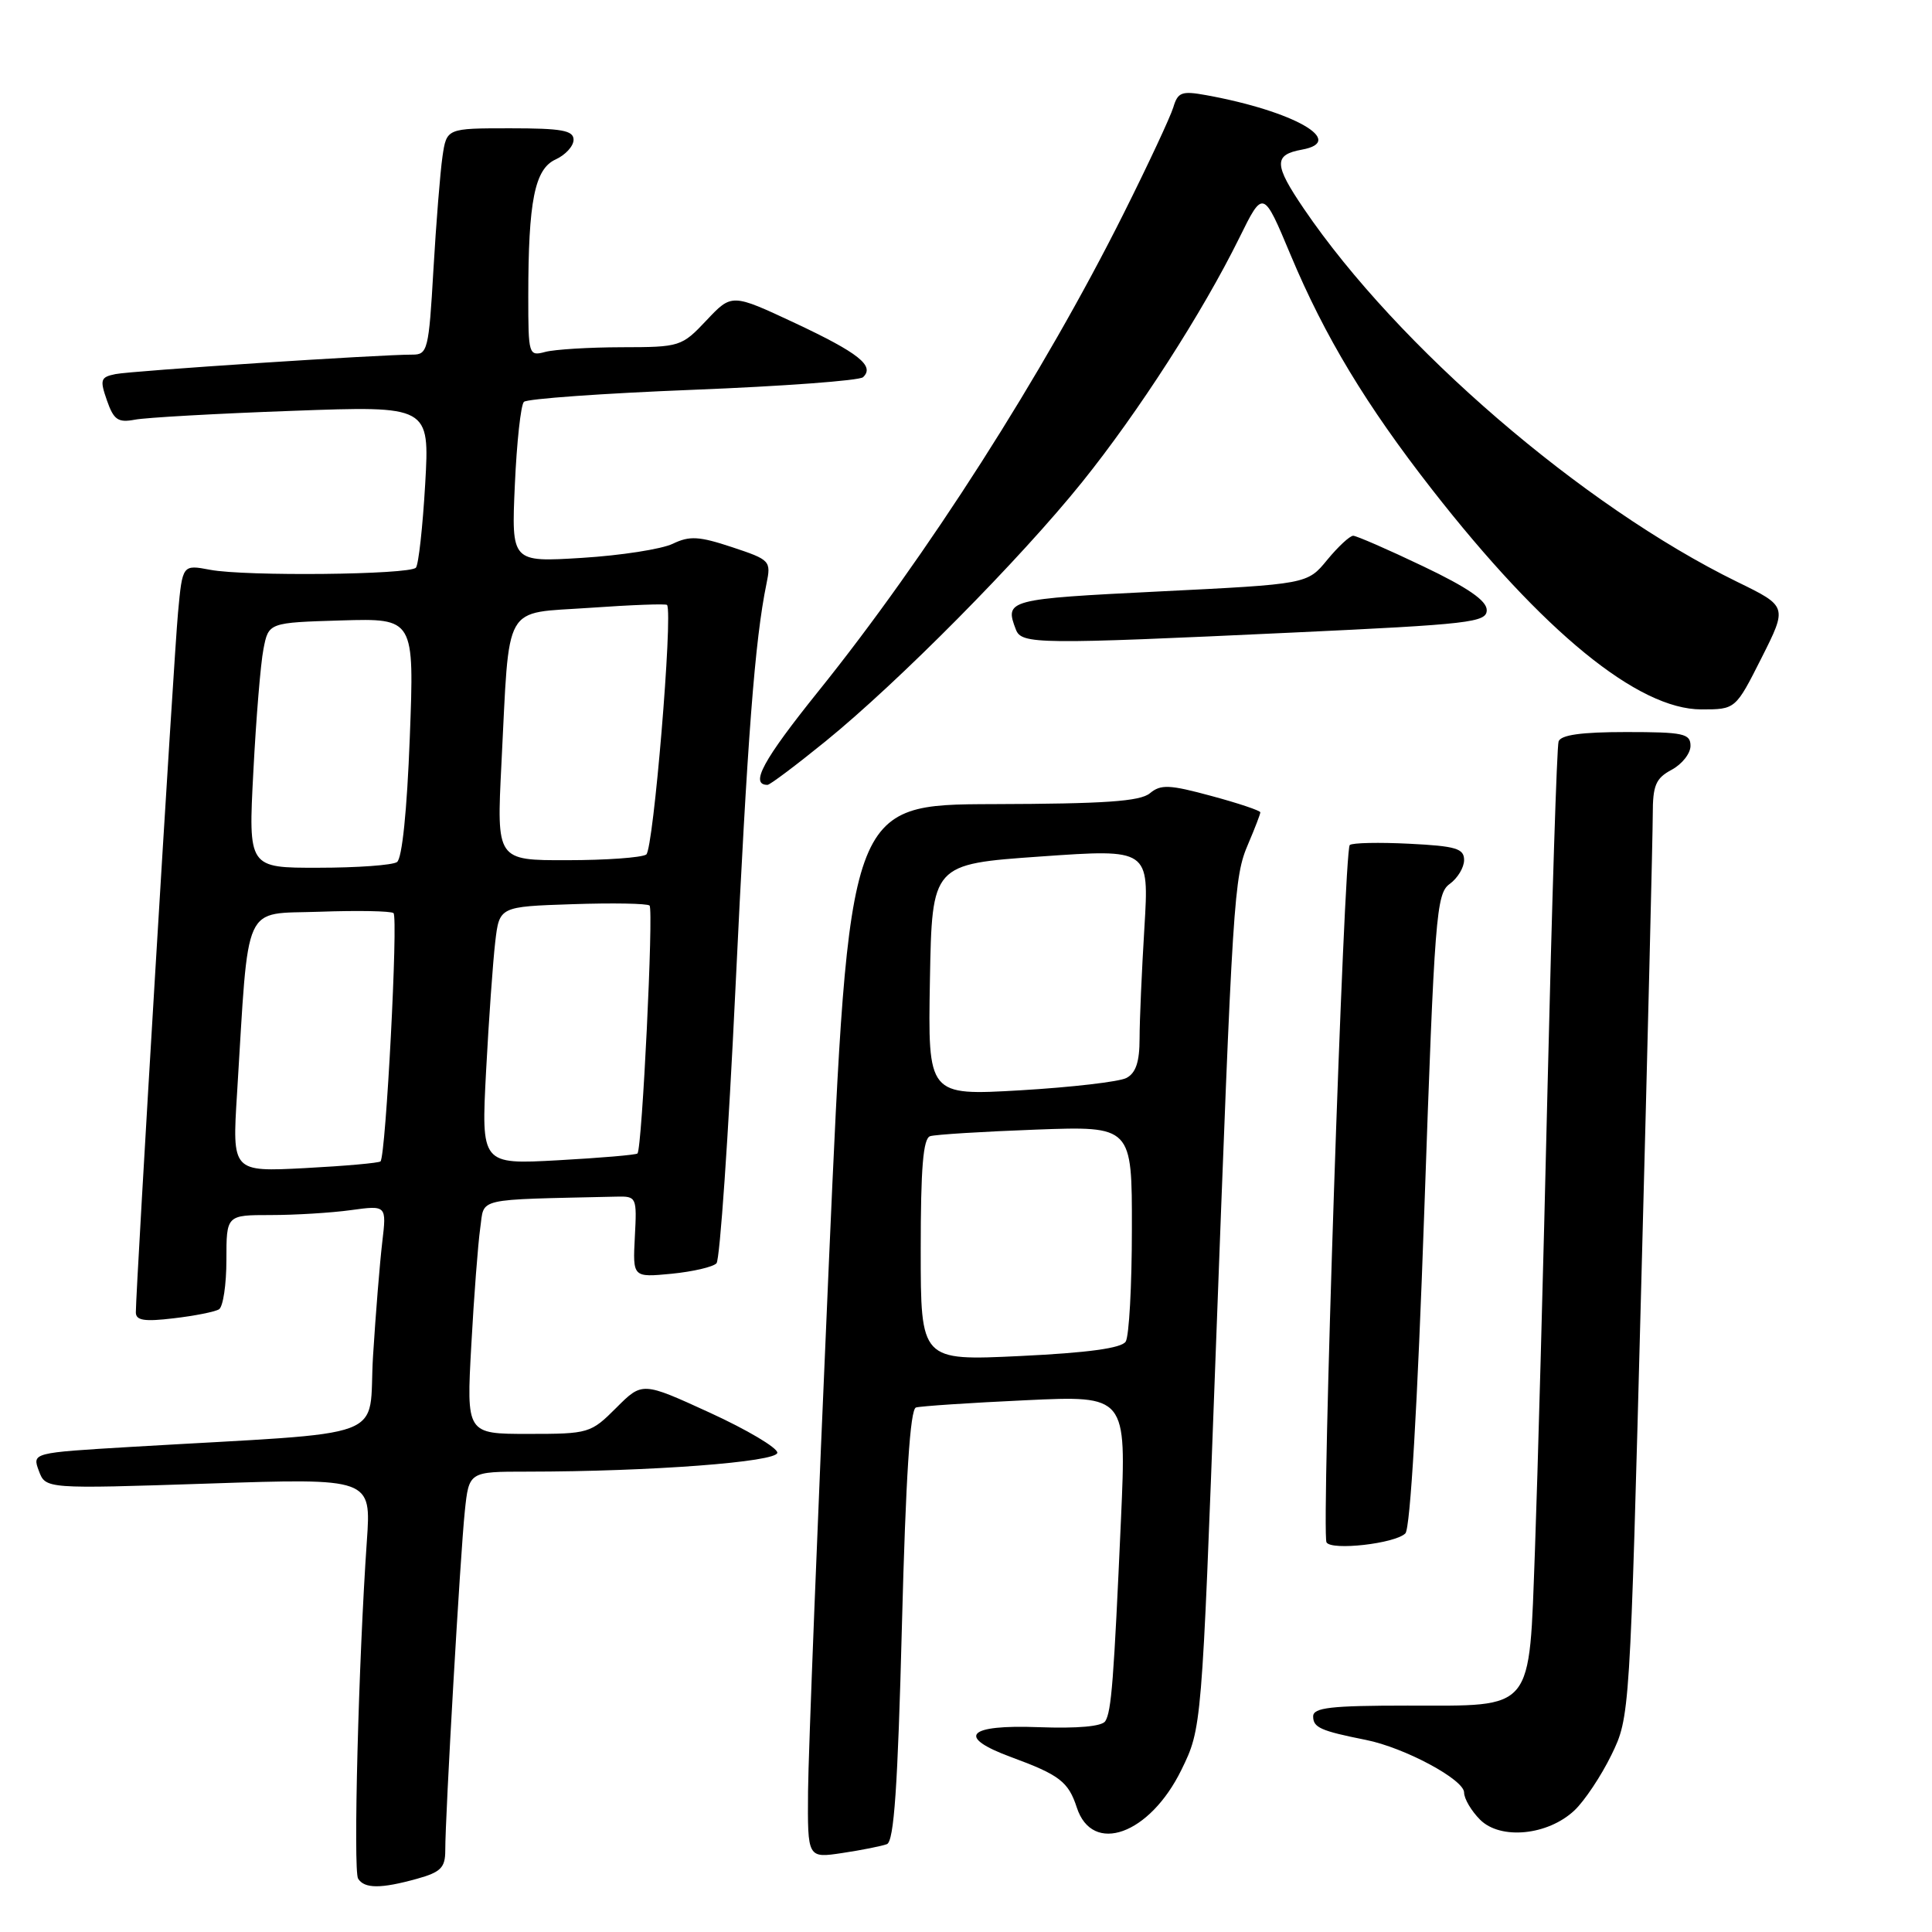 <?xml version="1.0" encoding="UTF-8" standalone="no"?>
<!DOCTYPE svg PUBLIC "-//W3C//DTD SVG 1.1//EN" "http://www.w3.org/Graphics/SVG/1.1/DTD/svg11.dtd" >
<svg xmlns="http://www.w3.org/2000/svg" xmlns:xlink="http://www.w3.org/1999/xlink" version="1.1" viewBox="0 0 256 256">
 <g >
 <path fill="currentColor"
d=" M 55.25 248.95 C 58.40 248.07 59.00 247.48 59.00 245.20 C 58.99 240.63 61.00 205.82 61.59 200.25 C 62.14 195.00 62.14 195.00 69.82 195.00 C 86.22 194.99 103.00 193.72 103.00 192.49 C 103.00 191.83 98.97 189.44 94.06 187.19 C 85.11 183.09 85.11 183.09 81.66 186.54 C 78.28 189.92 78.02 190.00 70.00 190.00 C 61.80 190.00 61.80 190.00 62.45 178.25 C 62.80 171.79 63.34 164.81 63.63 162.75 C 64.23 158.63 62.64 159.00 81.70 158.56 C 84.35 158.50 84.40 158.62 84.12 163.89 C 83.84 169.27 83.84 169.27 88.98 168.78 C 91.80 168.50 94.49 167.88 94.94 167.39 C 95.39 166.90 96.52 150.53 97.45 131.00 C 99.04 97.69 100.02 84.84 101.56 77.36 C 102.19 74.31 102.06 74.18 97.00 72.50 C 92.62 71.05 91.38 70.98 89.15 72.05 C 87.69 72.76 82.28 73.60 77.13 73.92 C 67.76 74.50 67.76 74.50 68.22 64.25 C 68.47 58.61 69.01 53.66 69.42 53.25 C 69.82 52.84 79.91 52.12 91.83 51.65 C 103.75 51.18 113.89 50.43 114.36 49.98 C 115.95 48.49 113.78 46.77 105.35 42.81 C 96.97 38.89 96.97 38.89 93.62 42.44 C 90.33 45.93 90.11 46.00 82.38 46.01 C 78.05 46.02 73.49 46.30 72.25 46.63 C 70.05 47.22 70.00 47.04 70.00 39.26 C 70.00 26.63 70.85 22.39 73.62 21.13 C 74.93 20.53 76.00 19.36 76.00 18.52 C 76.00 17.28 74.45 17.00 67.59 17.00 C 59.18 17.00 59.18 17.00 58.63 20.75 C 58.33 22.81 57.79 29.56 57.43 35.75 C 56.82 46.38 56.66 47.00 54.64 46.99 C 50.47 46.97 17.47 49.13 15.30 49.57 C 13.32 49.97 13.21 50.31 14.17 53.06 C 15.07 55.64 15.64 56.03 17.87 55.61 C 19.31 55.33 28.70 54.80 38.72 54.44 C 56.93 53.77 56.93 53.77 56.34 64.14 C 56.01 69.84 55.46 74.82 55.11 75.22 C 54.27 76.16 32.53 76.39 27.84 75.50 C 24.18 74.81 24.18 74.81 23.59 81.16 C 23.04 86.98 18.00 170.71 18.00 173.89 C 18.00 174.97 19.12 175.15 23.02 174.68 C 25.79 174.36 28.49 173.82 29.02 173.49 C 29.56 173.15 30.00 170.21 30.00 166.94 C 30.00 161.00 30.00 161.00 35.86 161.00 C 39.08 161.00 43.86 160.71 46.48 160.35 C 51.23 159.70 51.23 159.70 50.65 164.60 C 50.33 167.29 49.78 174.07 49.43 179.66 C 48.72 191.11 52.60 189.64 17.38 191.72 C 4.26 192.50 4.26 192.50 5.15 194.90 C 6.04 197.29 6.04 197.29 27.62 196.58 C 49.19 195.86 49.19 195.86 48.61 204.18 C 47.51 219.99 46.79 247.86 47.45 248.93 C 48.29 250.27 50.46 250.28 55.25 248.95 Z  M 117.52 244.36 C 118.46 243.99 118.96 236.81 119.51 215.36 C 120.02 195.68 120.60 186.74 121.37 186.50 C 121.99 186.32 128.52 185.88 135.88 185.54 C 149.26 184.91 149.26 184.91 148.54 201.21 C 147.58 222.73 147.27 226.75 146.46 228.06 C 146.03 228.76 142.81 229.05 137.64 228.86 C 128.13 228.50 126.64 230.13 134.02 232.84 C 140.38 235.18 141.57 236.09 142.68 239.50 C 144.74 245.83 152.34 243.10 156.54 234.52 C 159.24 229.00 159.24 229.00 161.05 180.25 C 163.36 118.37 163.49 116.25 165.41 111.78 C 166.28 109.74 167.00 107.87 167.00 107.64 C 167.00 107.41 164.09 106.43 160.52 105.47 C 154.96 103.96 153.81 103.91 152.37 105.11 C 151.07 106.19 146.37 106.51 131.59 106.55 C 112.50 106.61 112.50 106.61 109.82 167.55 C 108.35 201.07 107.11 232.49 107.07 237.36 C 107.00 246.23 107.00 246.23 111.63 245.53 C 114.17 245.15 116.82 244.62 117.52 244.36 Z  M 208.62 239.89 C 209.95 238.64 212.15 235.34 213.51 232.56 C 215.97 227.50 215.97 227.50 217.48 170.00 C 218.32 138.38 219.00 110.44 219.00 107.92 C 219.00 104.06 219.39 103.13 221.50 102.00 C 222.88 101.26 224.00 99.84 224.00 98.83 C 224.00 97.20 223.07 97.00 215.47 97.00 C 209.53 97.00 206.81 97.38 206.52 98.25 C 206.29 98.94 205.64 119.52 205.06 144.00 C 204.49 168.48 203.73 196.09 203.39 205.37 C 202.58 227.04 203.43 226.00 186.50 226.00 C 176.32 226.00 174.00 226.27 174.00 227.43 C 174.00 228.91 174.99 229.35 181.00 230.55 C 186.11 231.57 194.00 235.80 194.00 237.52 C 194.00 238.33 194.95 239.95 196.12 241.12 C 198.82 243.82 205.09 243.21 208.62 239.89 Z  M 186.22 203.18 C 186.87 202.53 187.83 186.17 188.73 160.32 C 190.09 121.24 190.31 118.41 192.09 117.13 C 193.14 116.37 194.00 114.95 194.00 113.96 C 194.00 112.43 192.92 112.11 186.75 111.80 C 182.76 111.60 179.21 111.67 178.85 111.97 C 178.08 112.61 175.06 203.12 175.77 204.37 C 176.41 205.49 184.86 204.54 186.22 203.18 Z  M 109.36 98.25 C 119.00 90.43 135.20 74.07 143.38 63.89 C 150.83 54.63 159.33 41.42 164.21 31.53 C 167.38 25.10 167.38 25.10 171.02 33.80 C 175.54 44.59 181.03 53.69 189.76 64.87 C 204.48 83.73 217.05 94.00 225.44 94.00 C 229.97 94.00 229.97 94.00 233.41 87.18 C 236.85 80.35 236.85 80.35 230.17 77.09 C 209.70 67.06 185.21 45.97 172.77 27.66 C 168.79 21.81 168.75 20.51 172.50 19.83 C 178.50 18.75 171.44 14.72 159.83 12.61 C 156.58 12.02 156.07 12.21 155.47 14.22 C 155.09 15.47 152.14 21.80 148.90 28.27 C 138.28 49.51 122.76 73.80 108.42 91.62 C 101.10 100.73 99.32 104.00 101.70 104.00 C 102.02 104.00 105.47 101.41 109.36 98.25 Z  M 171.25 83.82 C 194.83 82.72 197.00 82.47 197.00 80.84 C 197.00 79.59 194.48 77.85 188.56 75.03 C 183.92 72.81 179.75 71.00 179.31 70.99 C 178.86 70.99 177.31 72.43 175.86 74.19 C 173.23 77.40 173.23 77.40 153.61 78.37 C 133.47 79.37 133.09 79.47 134.61 83.42 C 135.36 85.38 137.44 85.40 171.25 83.82 Z  M 31.41 144.89 C 33.01 119.03 32.03 121.18 42.34 120.81 C 47.38 120.63 51.79 120.71 52.14 120.99 C 52.78 121.50 51.13 153.14 50.42 153.89 C 50.22 154.10 45.72 154.50 40.41 154.78 C 30.76 155.28 30.76 155.28 31.41 144.89 Z  M 64.41 141.90 C 64.77 135.08 65.32 127.39 65.62 124.82 C 66.17 120.13 66.17 120.13 75.83 119.81 C 81.15 119.63 85.76 119.71 86.07 119.99 C 86.62 120.49 85.08 152.18 84.47 152.84 C 84.29 153.03 79.56 153.43 73.96 153.74 C 63.76 154.30 63.76 154.30 64.41 141.90 Z  M 33.57 102.25 C 33.93 95.24 34.53 87.92 34.91 86.00 C 35.59 82.50 35.59 82.50 45.24 82.21 C 54.90 81.93 54.90 81.93 54.30 97.71 C 53.93 107.43 53.28 113.78 52.60 114.23 C 52.00 114.64 47.32 114.98 42.20 114.98 C 32.90 115.00 32.90 115.00 33.57 102.25 Z  M 66.44 101.25 C 67.55 79.50 66.50 81.36 78.15 80.54 C 83.66 80.15 88.26 79.98 88.39 80.16 C 89.18 81.35 86.58 112.62 85.63 113.23 C 85.01 113.64 80.29 113.98 75.15 113.98 C 65.80 114.00 65.80 114.00 66.44 101.25 Z  M 122.00 165.62 C 122.00 154.75 122.32 150.84 123.25 150.55 C 123.94 150.33 130.24 149.94 137.25 149.68 C 150.00 149.21 150.00 149.21 149.98 162.86 C 149.98 170.36 149.61 177.07 149.16 177.77 C 148.61 178.64 144.17 179.25 135.18 179.68 C 122.00 180.31 122.00 180.31 122.00 165.62 Z  M 123.22 129.84 C 123.50 114.50 123.50 114.50 137.89 113.49 C 152.27 112.48 152.27 112.48 151.64 122.90 C 151.29 128.63 151.00 135.25 151.00 137.62 C 151.00 140.71 150.50 142.19 149.25 142.84 C 148.29 143.34 141.98 144.07 135.22 144.47 C 122.95 145.18 122.95 145.18 123.22 129.84 Z "/>
</g>
</svg>